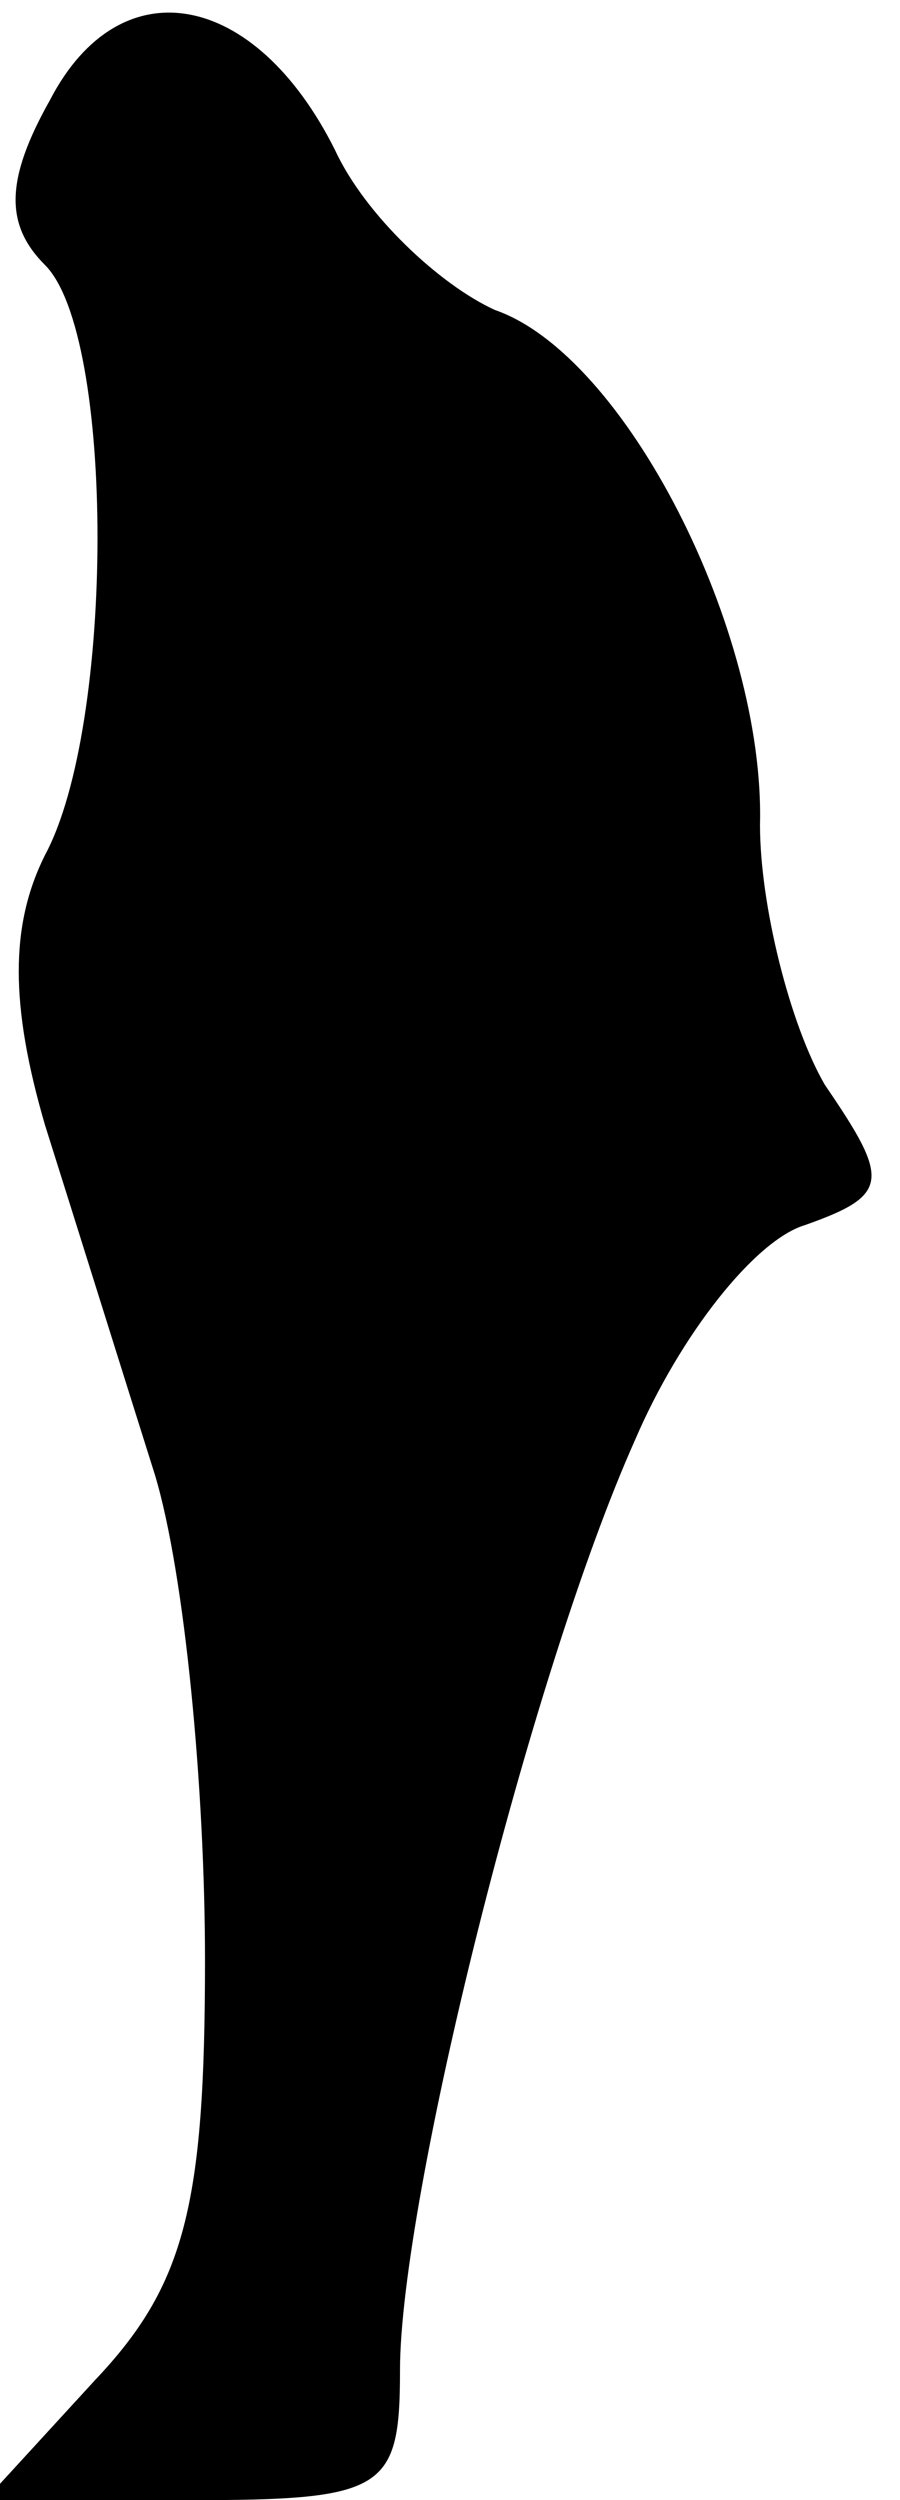 <?xml version="1.0" standalone="no"?>
<!DOCTYPE svg PUBLIC "-//W3C//DTD SVG 20010904//EN"
 "http://www.w3.org/TR/2001/REC-SVG-20010904/DTD/svg10.dtd">
<svg version="1.0" xmlns="http://www.w3.org/2000/svg"
 width="18pt" height="50pt" viewBox="0 0 18 50"
 preserveAspectRatio="xMidYMid meet">
<g transform="translate(0,50) scale(0.1,-0.1)"
fill="#000000" stroke="none">
<path fill="#000000" stroke="none" d="M10 480 c-9 -16 -9 -25 -1 -33 14 -14
14 -92 0 -118 -7 -14 -7 -30 0 -54 6 -19 16 -51 22 -70 6 -20 10 -63 10 -97 0
-49 -4 -65 -22 -84 l-22 -24 41 0 c39 0 42 2 42 26 0 34 26 139 47 186 9 21
24 40 34 43 17 6 17 9 4 28 -7 12 -13 36 -13 52 1 39 -27 94 -53 103 -11 5
-26 19 -32 32 -16 32 -43 37 -57 10z"/>
</g>
</svg>
